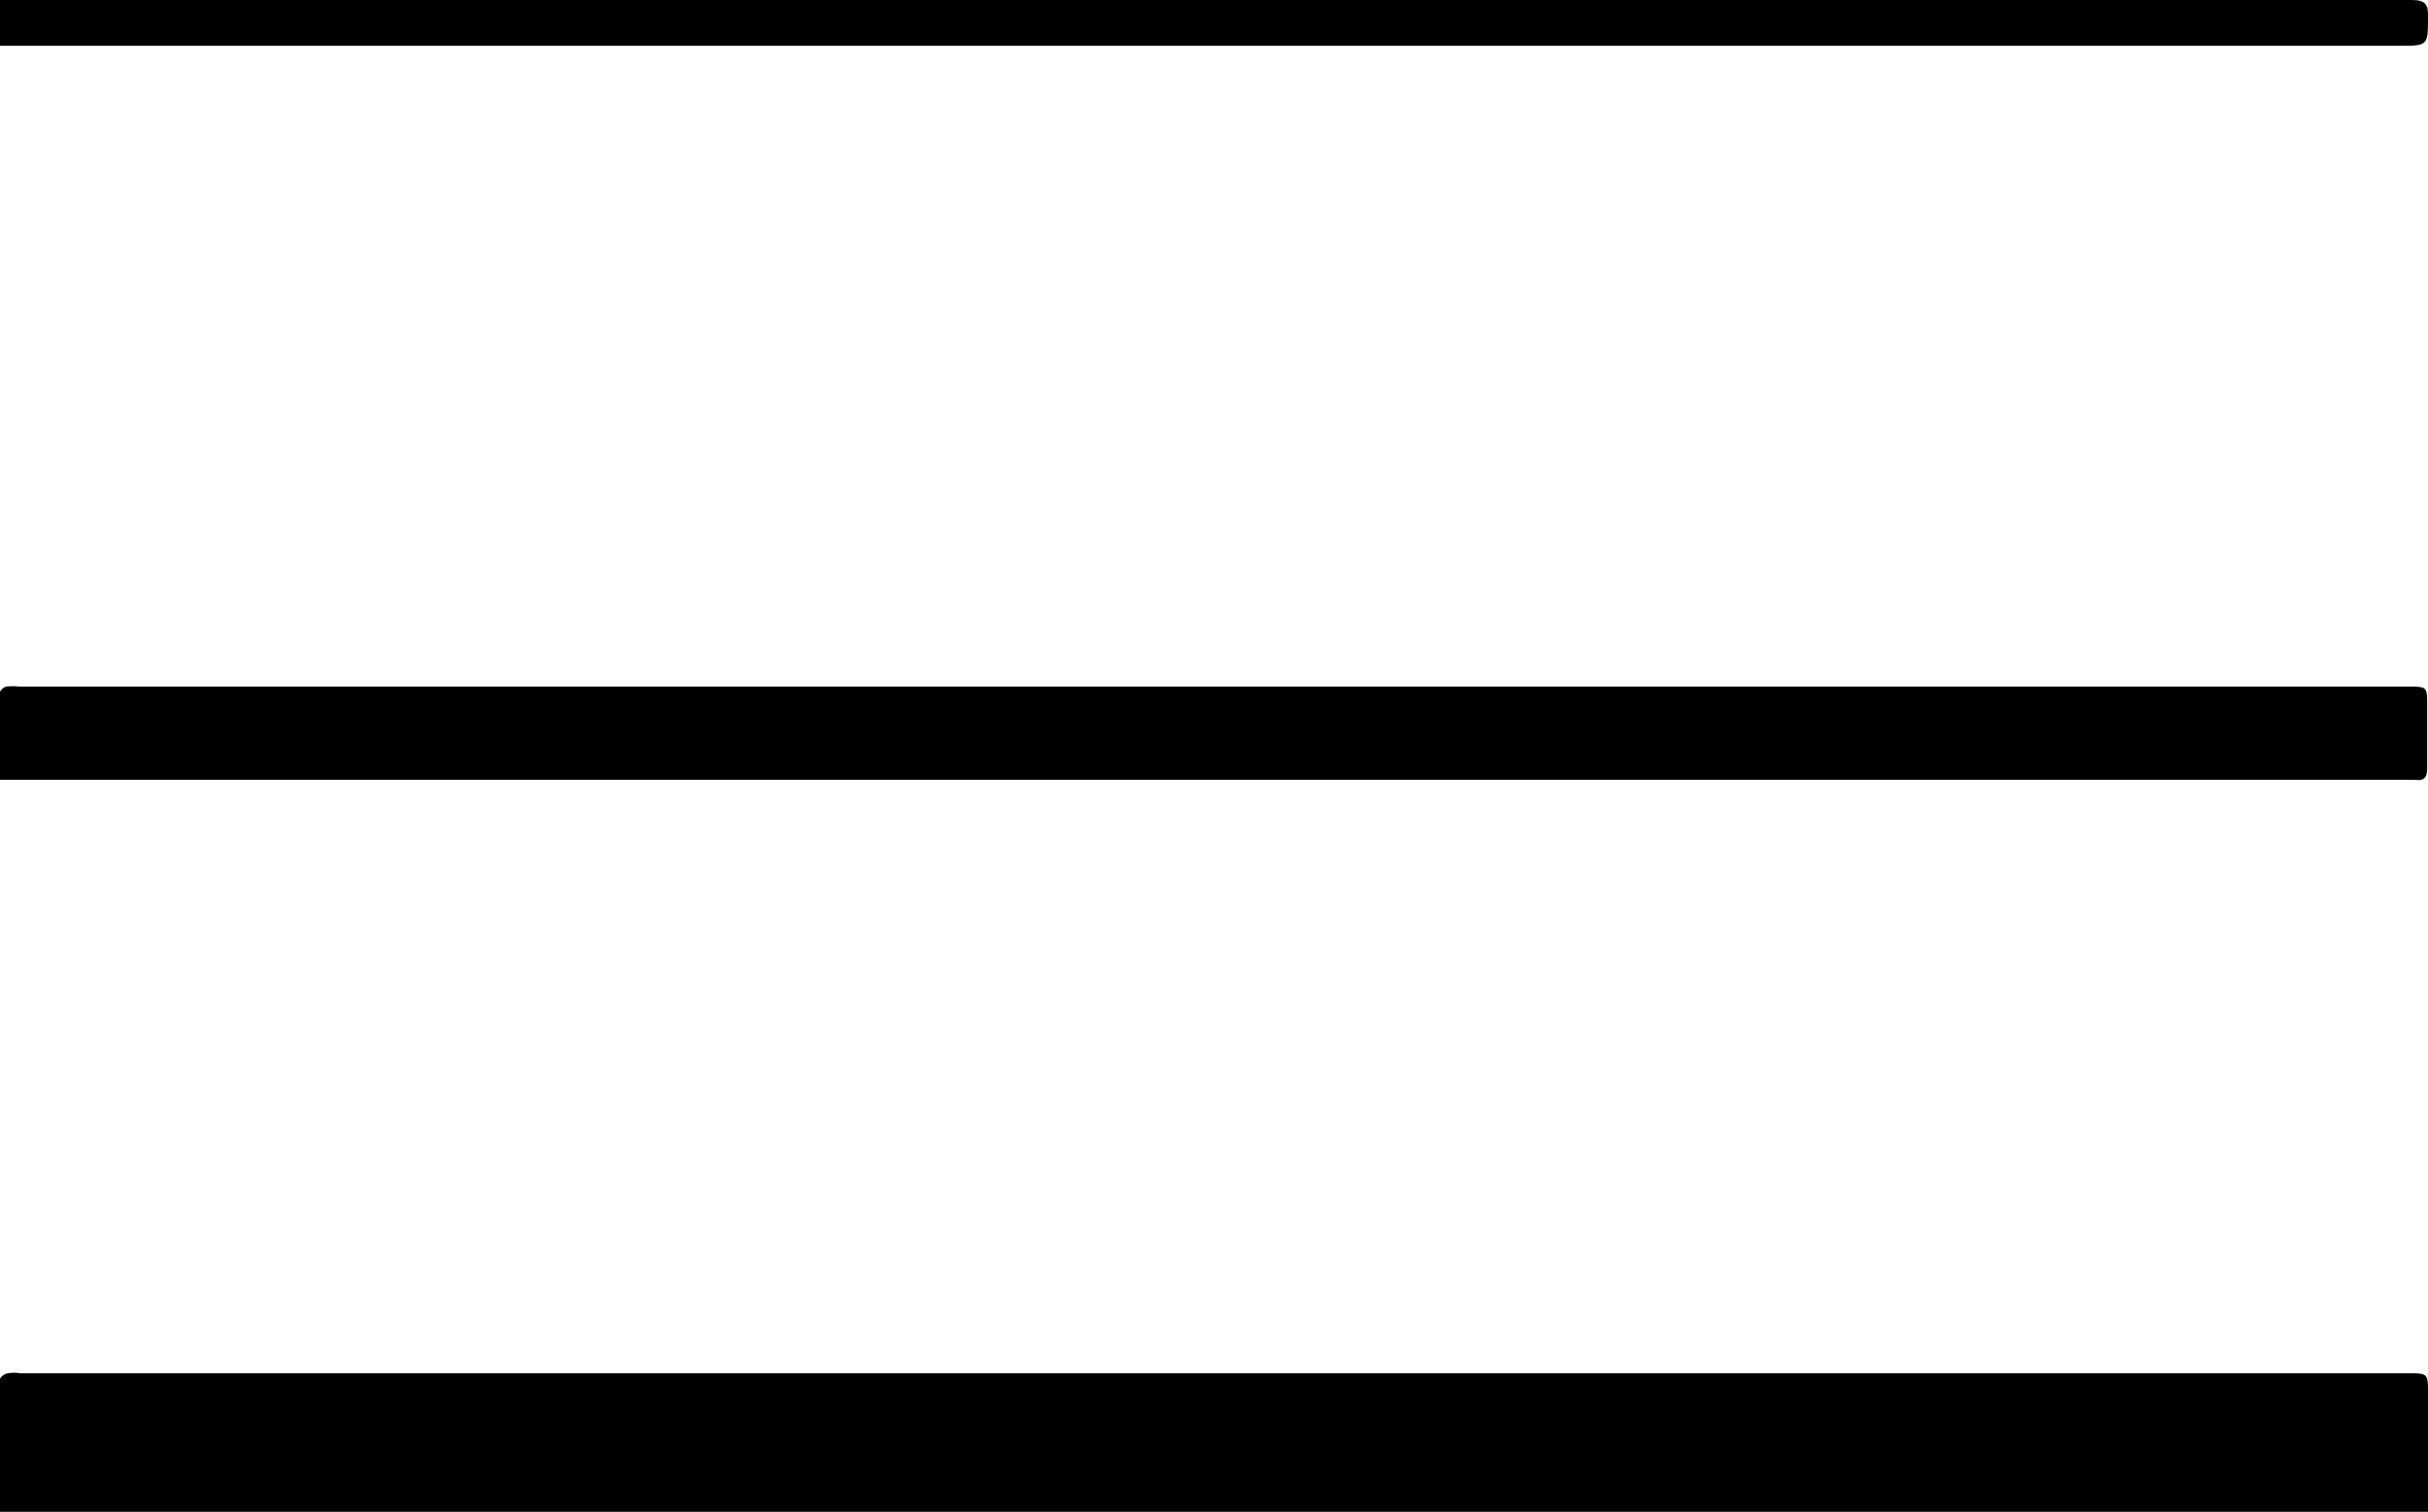 <svg xmlns="http://www.w3.org/2000/svg" viewBox="0 0 58.34 36.33"><title>Asset 6</title><g id="Layer_2" data-name="Layer 2"><g id="Layer_1-2" data-name="Layer 1"><path d="M0,36.33c0-1.08,0-2.13,0-3.18C0,33.09.12,33,.2,33a.83.83,0,0,1,.28,0H57.85c.49,0,.49,0,.49.5q0,1.23,0,2.47v.39Z"/><path d="M0,18.73c0-.72,0-1.4,0-2.09,0-.05.09-.13.15-.14a1.29,1.29,0,0,1,.31,0h57.4c.46,0,.46,0,.46.45s0,1,0,1.5c0,.21-.05.32-.28.29H0Z"/><path d="M0,1.1V0H57.95c.33,0,.4.11.39.41,0,.69,0,.69-.69.69H0Z"/></g></g></svg>
